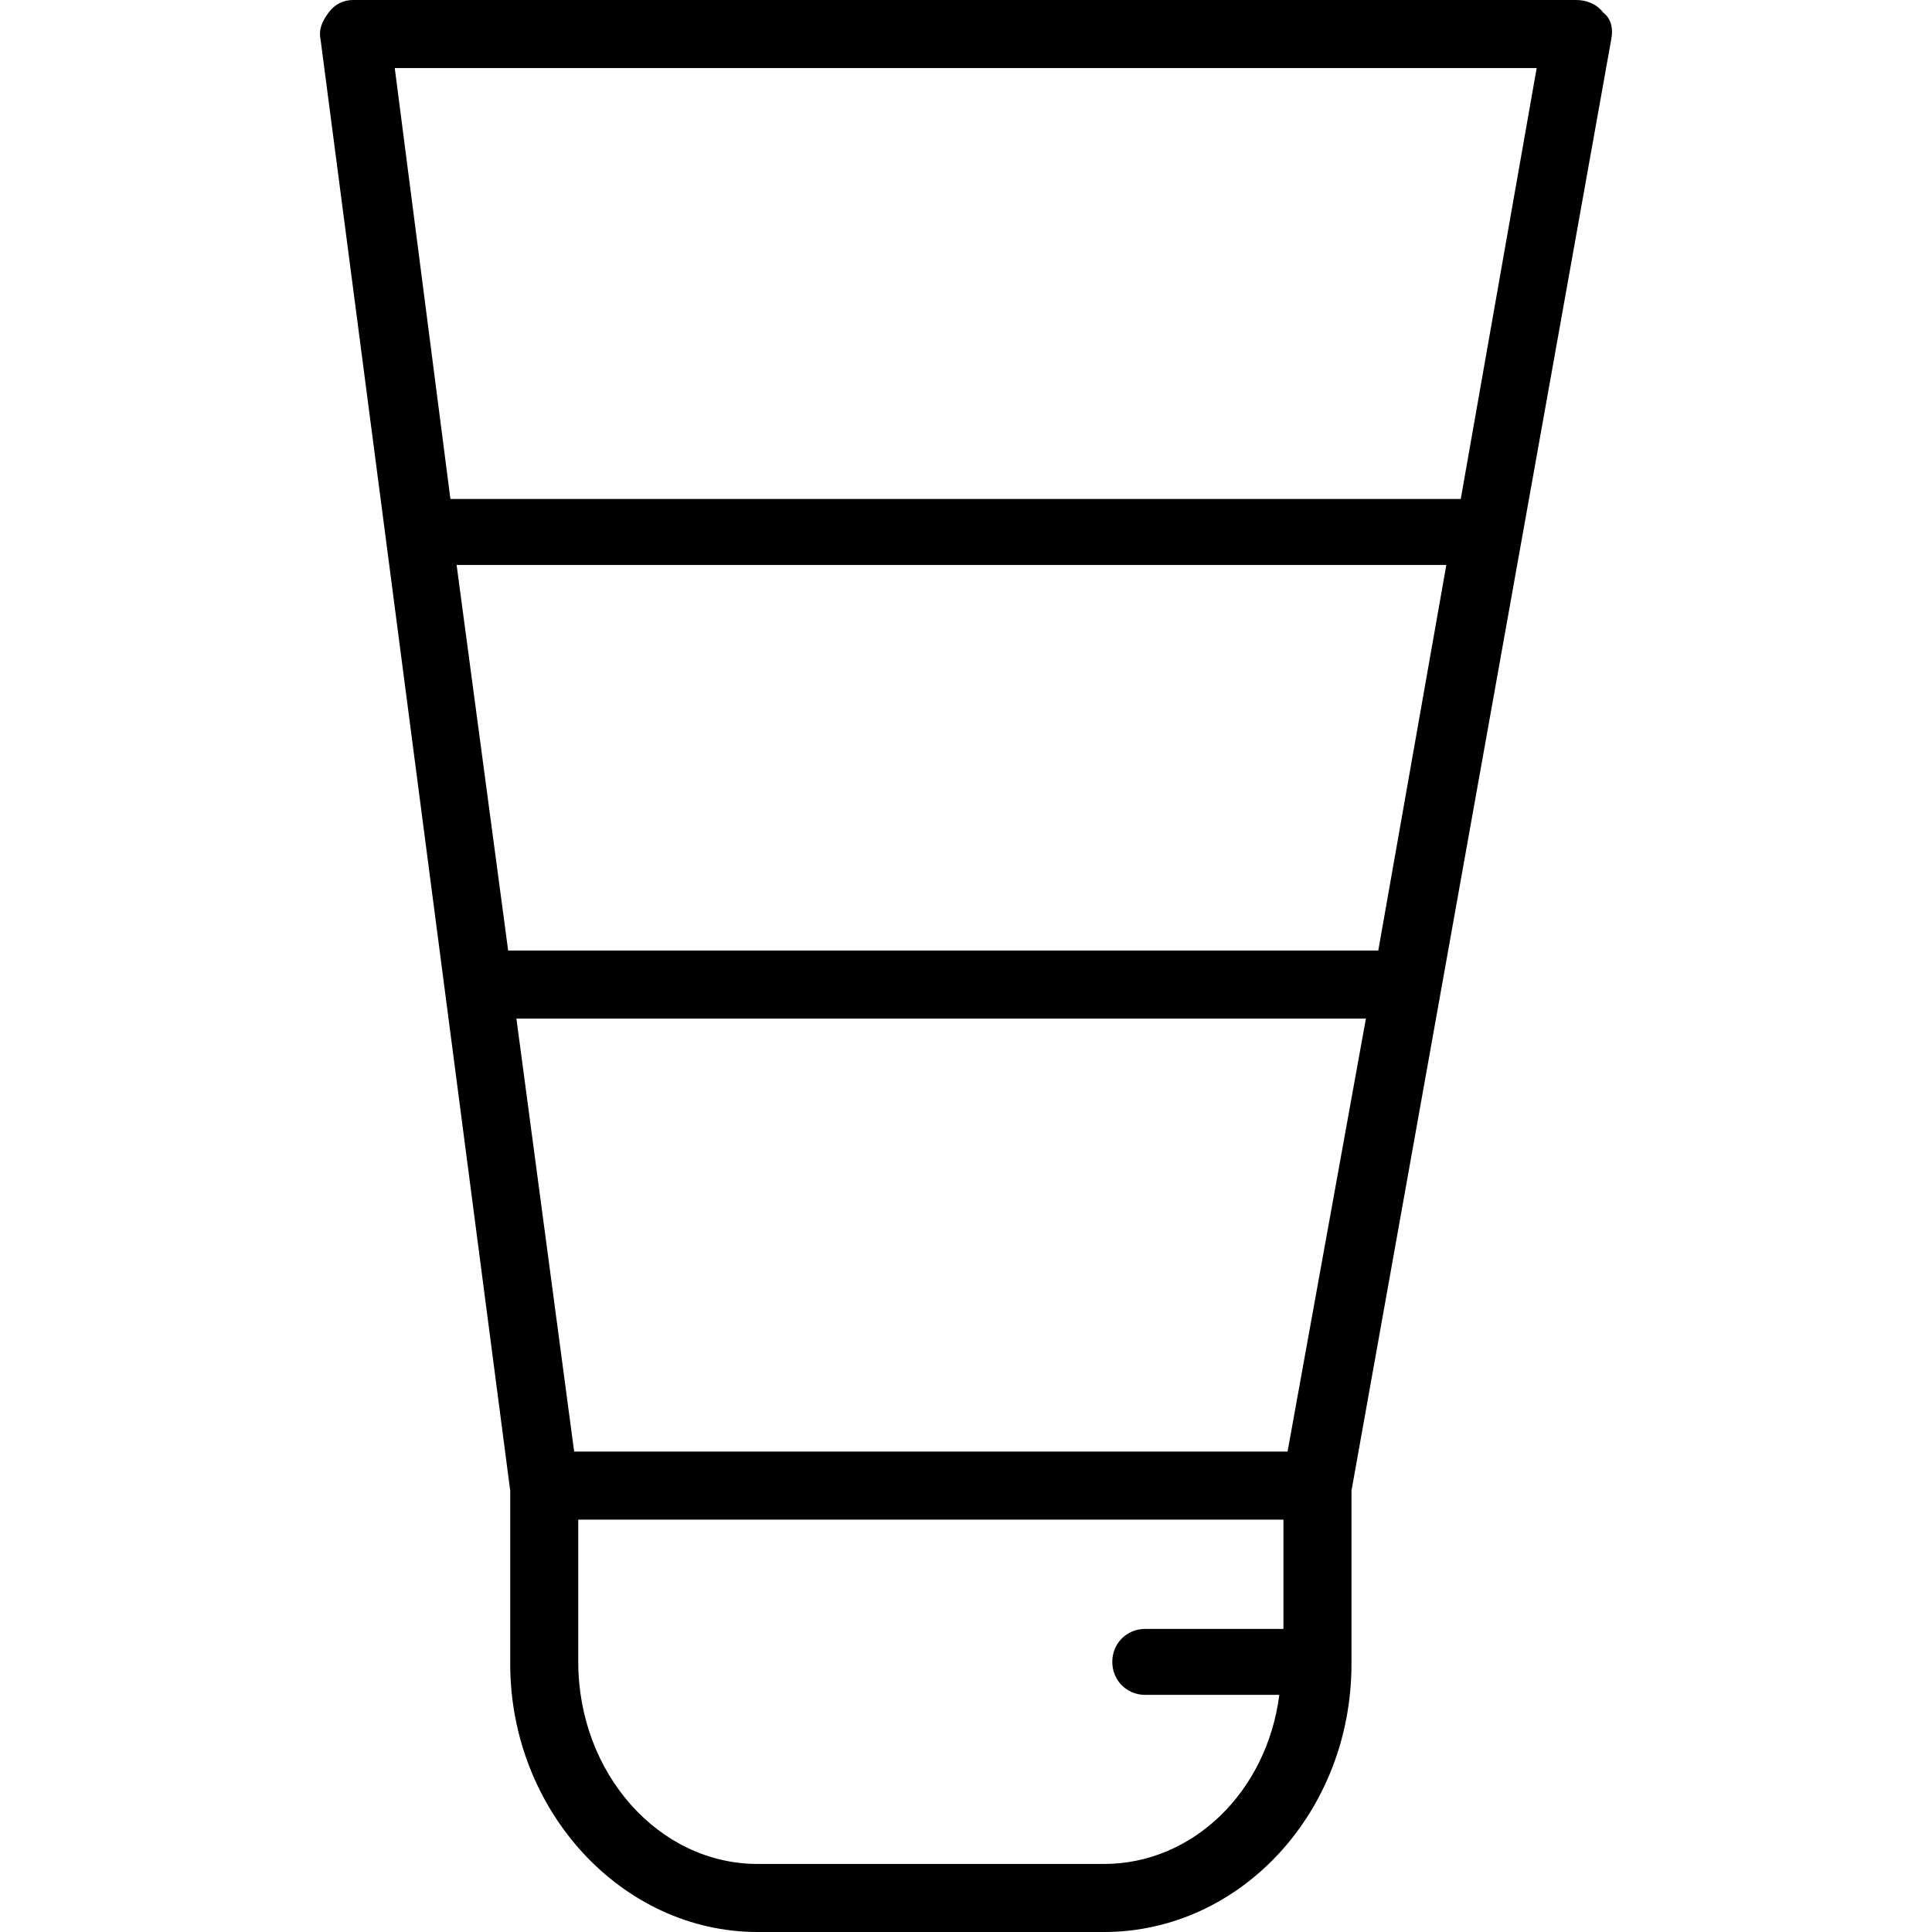 <?xml version="1.0" encoding="iso-8859-1"?>
<!-- Generator: Adobe Illustrator 19.0.0, SVG Export Plug-In . SVG Version: 6.00 Build 0)  -->
<svg version="1.1" id="Capa_1" xmlns="http://www.w3.org/2000/svg" xmlns:xlink="http://www.w3.org/1999/xlink" x="0px" y="0px"
	 viewBox="0 0 374.8 374.8" style="enable-background:new 0 0 374.8 374.8;" xml:space="preserve">
<g>
	<g>
		<path d="M310.98,2.4c-1.2-1.6-3.2-2.4-5.2-2.4H68.58c-2,0-3.6,0.8-4.8,2.4c-1.2,1.6-2,3.2-1.6,5.2l36.8,281.6v33.6
			c0,28.4,21.6,52,48,52h67.2c26.4,0,48-23.2,48-52v-33.6l50.4-281.6C312.98,5.6,312.58,3.6,310.98,2.4z M248.98,316h-26.8
			c-3.6,0-6.4,2.8-6.4,6.4c0,3.6,2.8,6.4,6.4,6.4h26c-2.4,18.8-16.8,32.8-34,32.8h-67.2c-19.2,0-34.8-17.6-34.8-39.2v-27.6h136.8
			V316z M249.78,281.6h-138.4l-11.2-84h164.8L249.78,281.6z M267.38,184.4H98.58l-10-74.8h192L267.38,184.4z M87.38,96.8l-10.8-83.6
			h221.529L283.38,96.8H87.38z"/>
	</g>
</g>
<g>
</g>
<g>
</g>
<g>
</g>
<g>
</g>
<g>
</g>
<g>
</g>
<g>
</g>
<g>
</g>
<g>
</g>
<g>
</g>
<g>
</g>
<g>
</g>
<g>
</g>
<g>
</g>
<g>
</g>
</svg>
